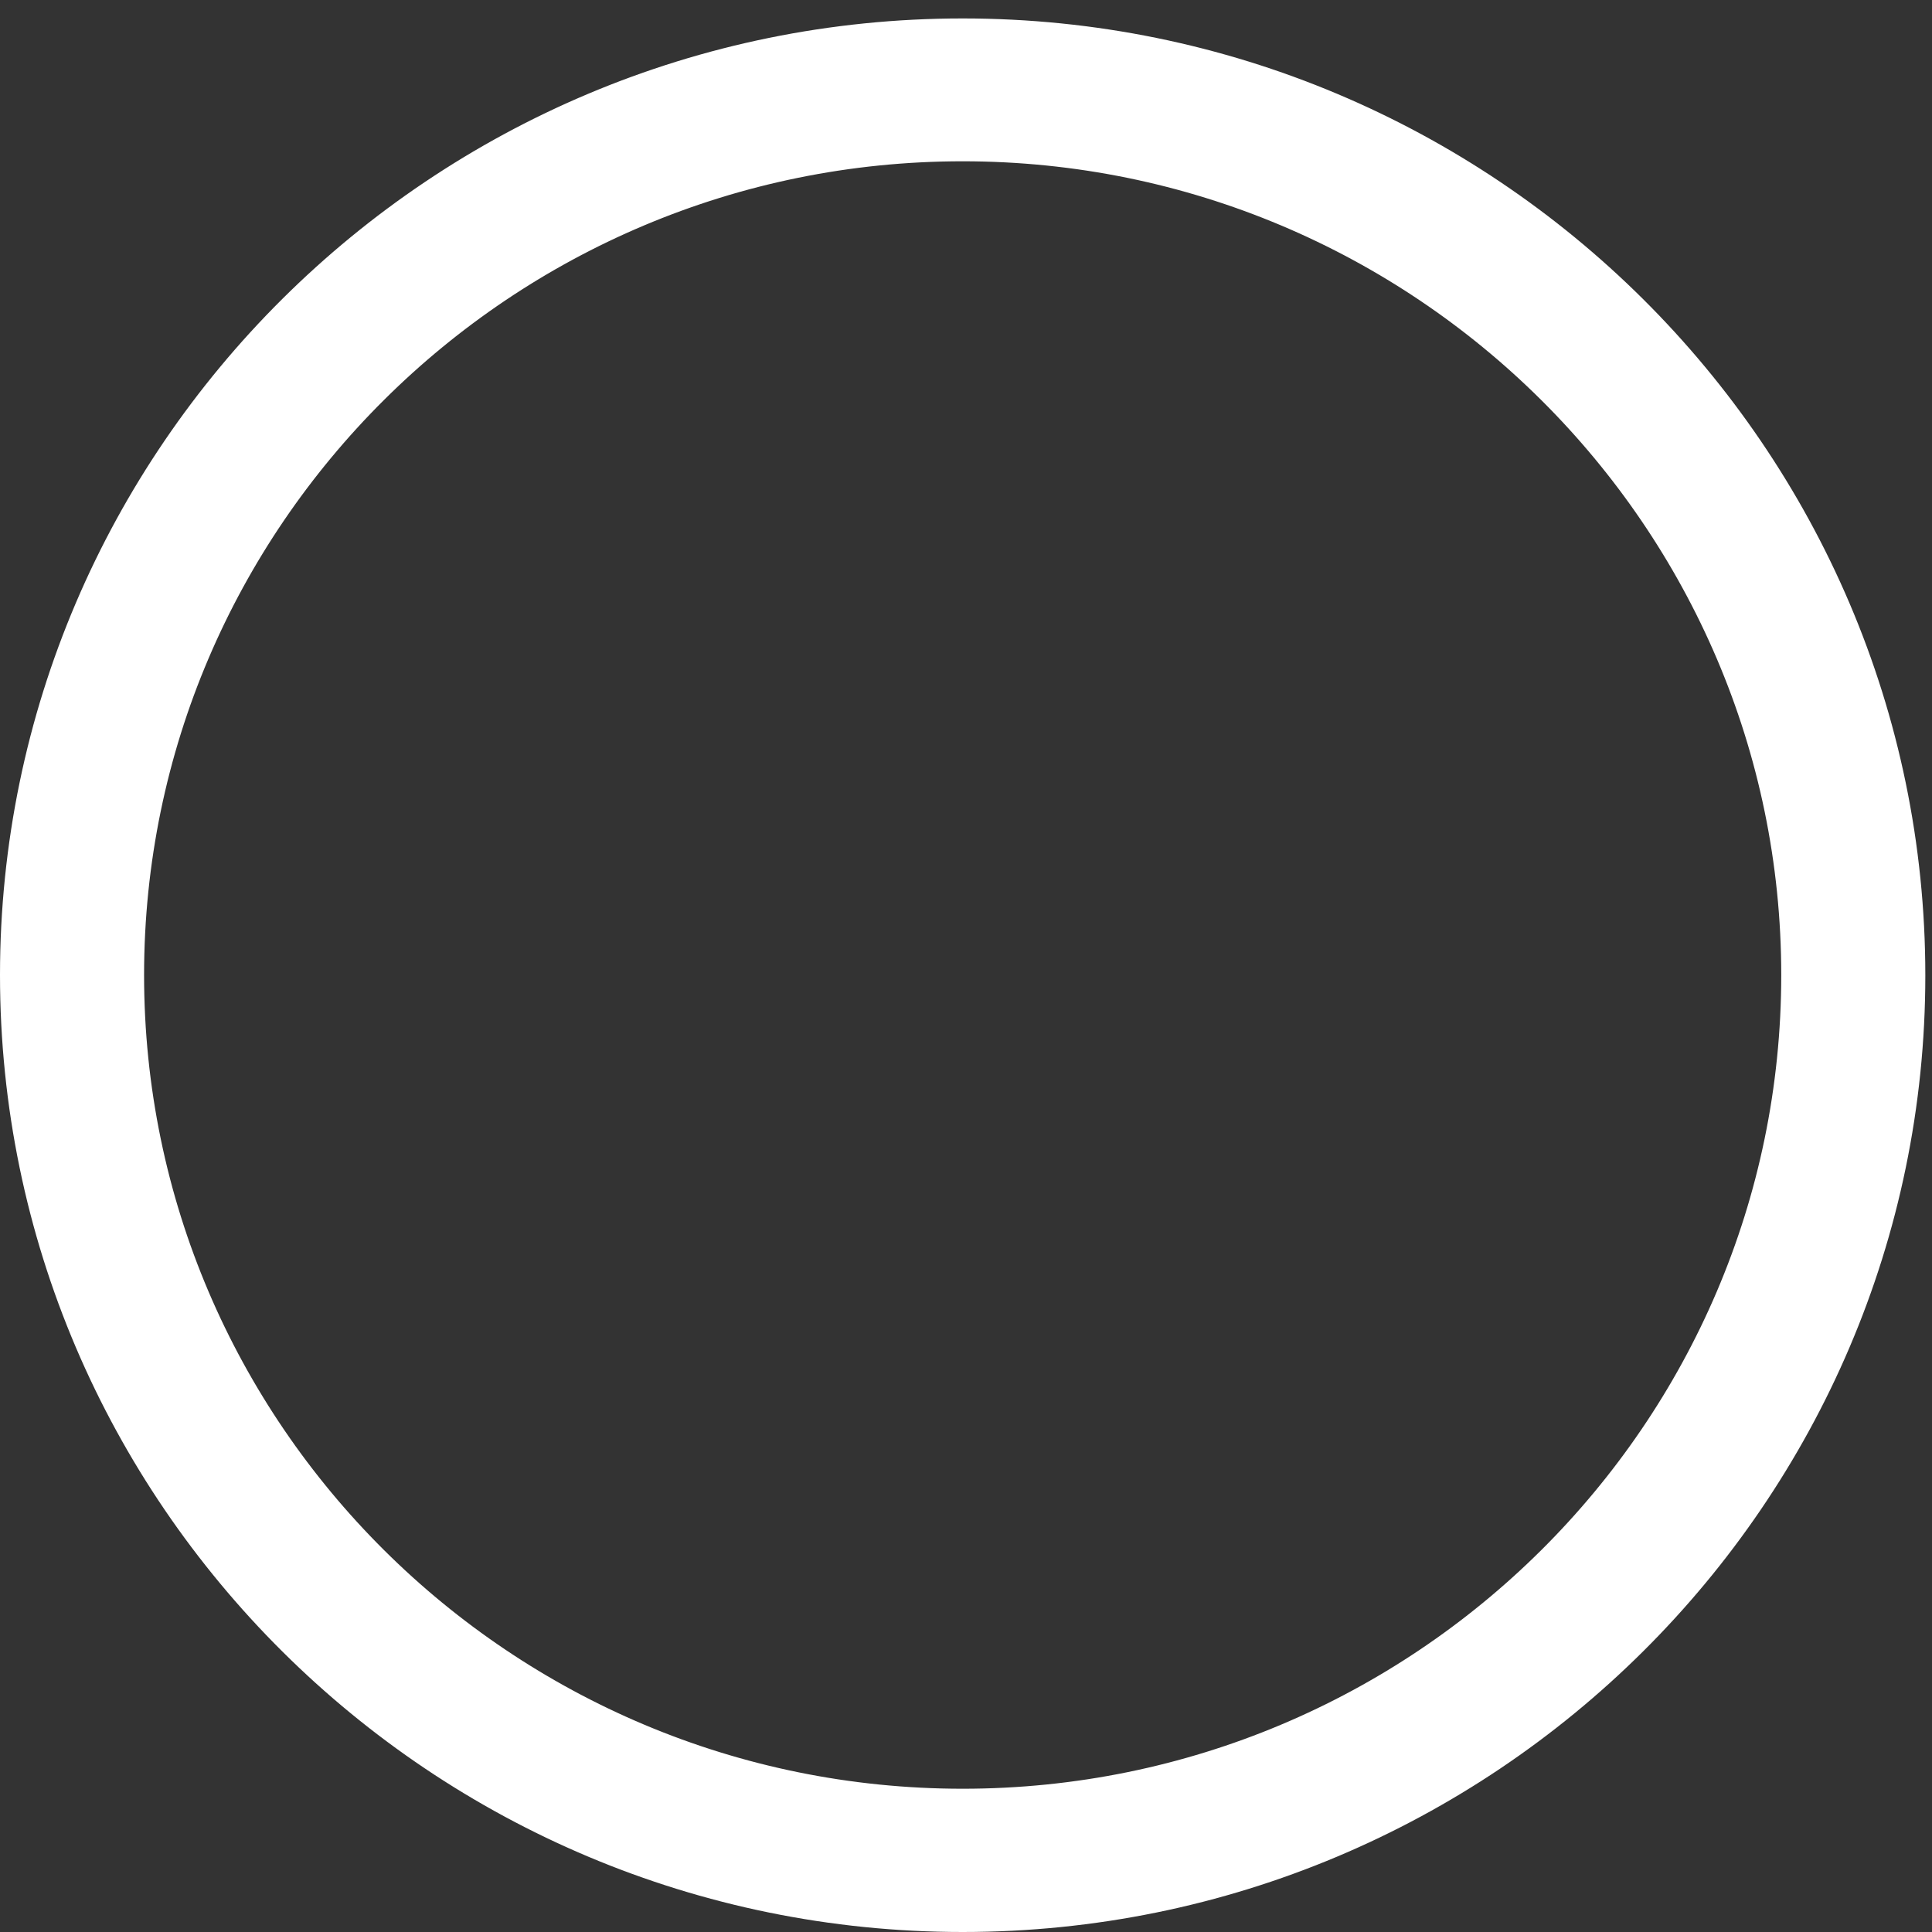 <svg width="33" height="33" viewBox="0 0 33 33" fill="none" xmlns="http://www.w3.org/2000/svg">
<rect x="0" y="0" width="33" height="33" fill="#333333" stroke="none"/>
<path d="M16.443 32.5C7.649 32.5 0.5 25.389 0.5 16.654C0.5 7.927 7.649 0.815 16.443 0.815C25.236 0.815 32.386 7.927 32.386 16.661C32.386 25.388 25.237 32.5 16.443 32.5ZM16.443 2.255C8.459 2.255 1.961 8.711 1.961 16.654C1.961 24.598 8.459 31.053 16.443 31.053C24.427 31.053 30.925 24.598 30.925 16.654C30.925 8.718 24.427 2.255 16.443 2.255Z" fill="white" stroke="white"/>
</svg>

